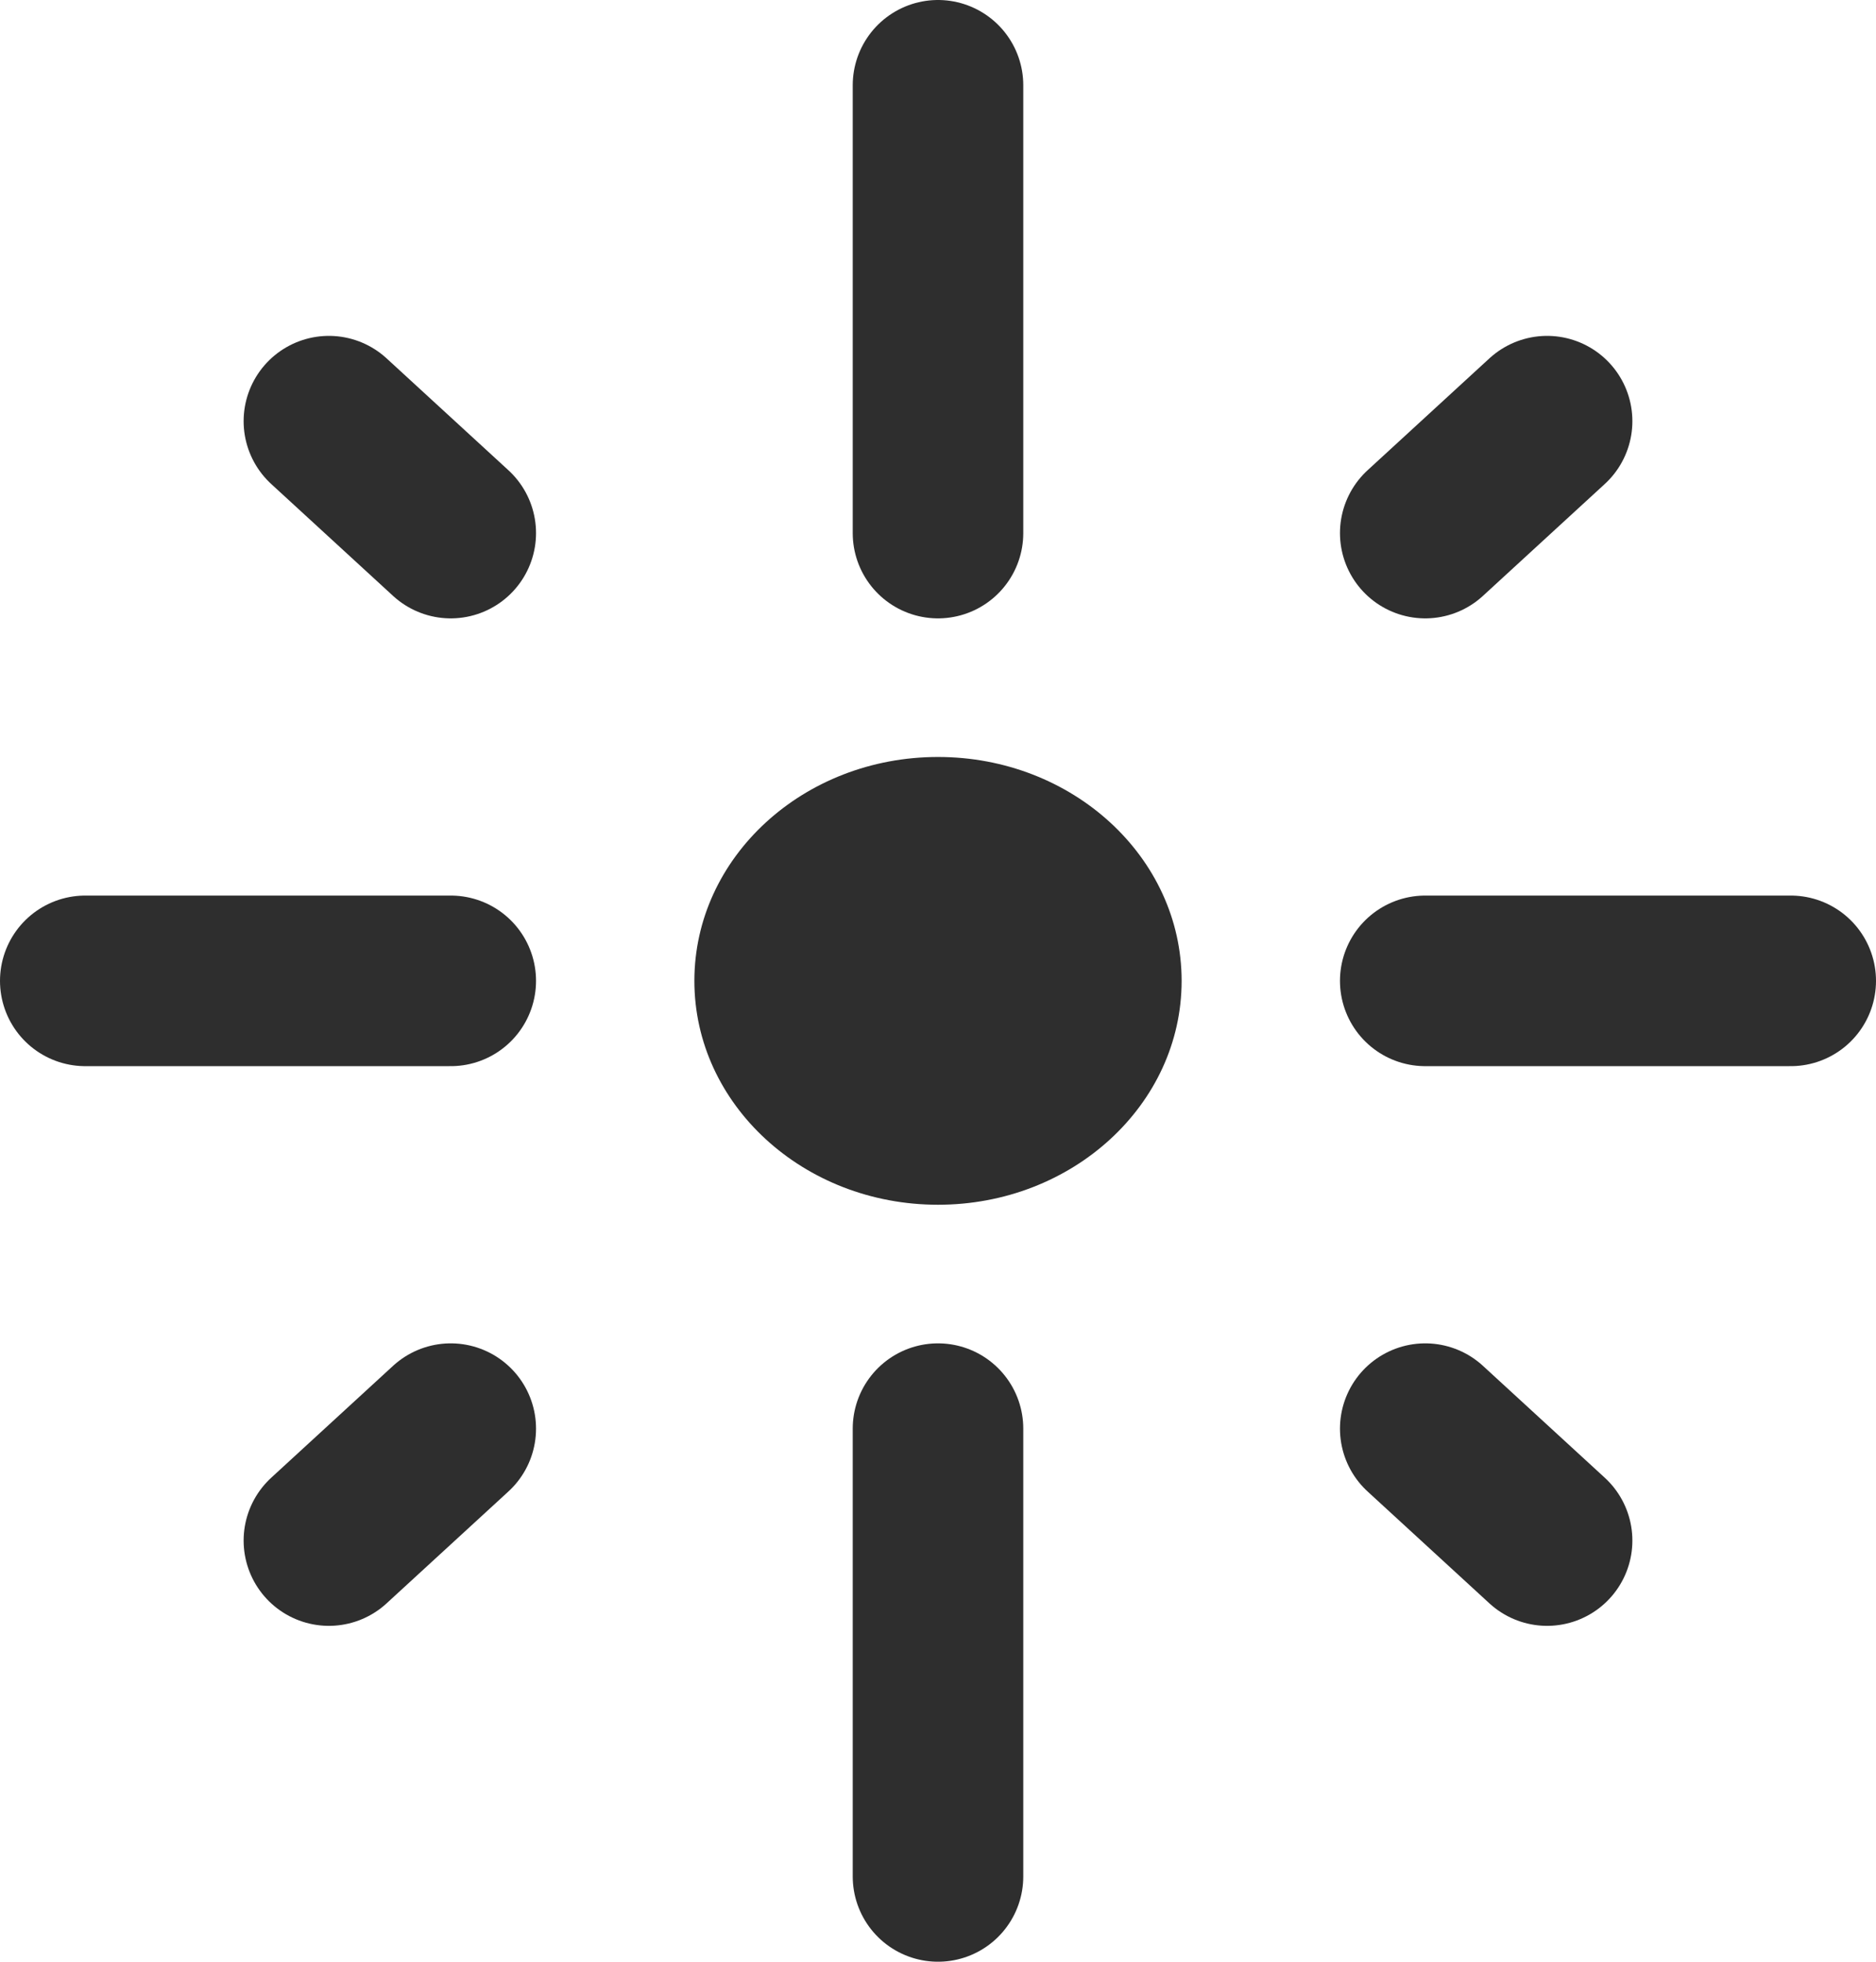 <svg width="22" height="23" viewBox="0 0 22 23" fill="none" xmlns="http://www.w3.org/2000/svg">
<ellipse cx="11" cy="11.5" rx="2.857" ry="2.625" fill="#2E2E2E"/>
<path d="M11 6.25V1" stroke="#2E2E2E" stroke-width="2" stroke-linecap="round"/>
<path d="M16.714 11.5L21 11.5" stroke="#2E2E2E" stroke-width="2" stroke-linecap="round"/>
<path d="M11 16.75L11 22" stroke="#2E2E2E" stroke-width="2" stroke-linecap="round"/>
<path d="M5.286 11.5L1 11.5" stroke="#2E2E2E" stroke-width="2" stroke-linecap="round"/>
<path d="M5.286 16.75L3.857 18.062" stroke="#2E2E2E" stroke-width="2" stroke-linecap="round"/>
<path d="M5.286 6.25L3.857 4.938" stroke="#2E2E2E" stroke-width="2" stroke-linecap="round"/>
<path d="M16.714 16.75L18.143 18.062" stroke="#2E2E2E" stroke-width="2" stroke-linecap="round"/>
<path d="M16.714 6.25L18.143 4.938" stroke="#2E2E2E" stroke-width="2" stroke-linecap="round"/>
</svg>
